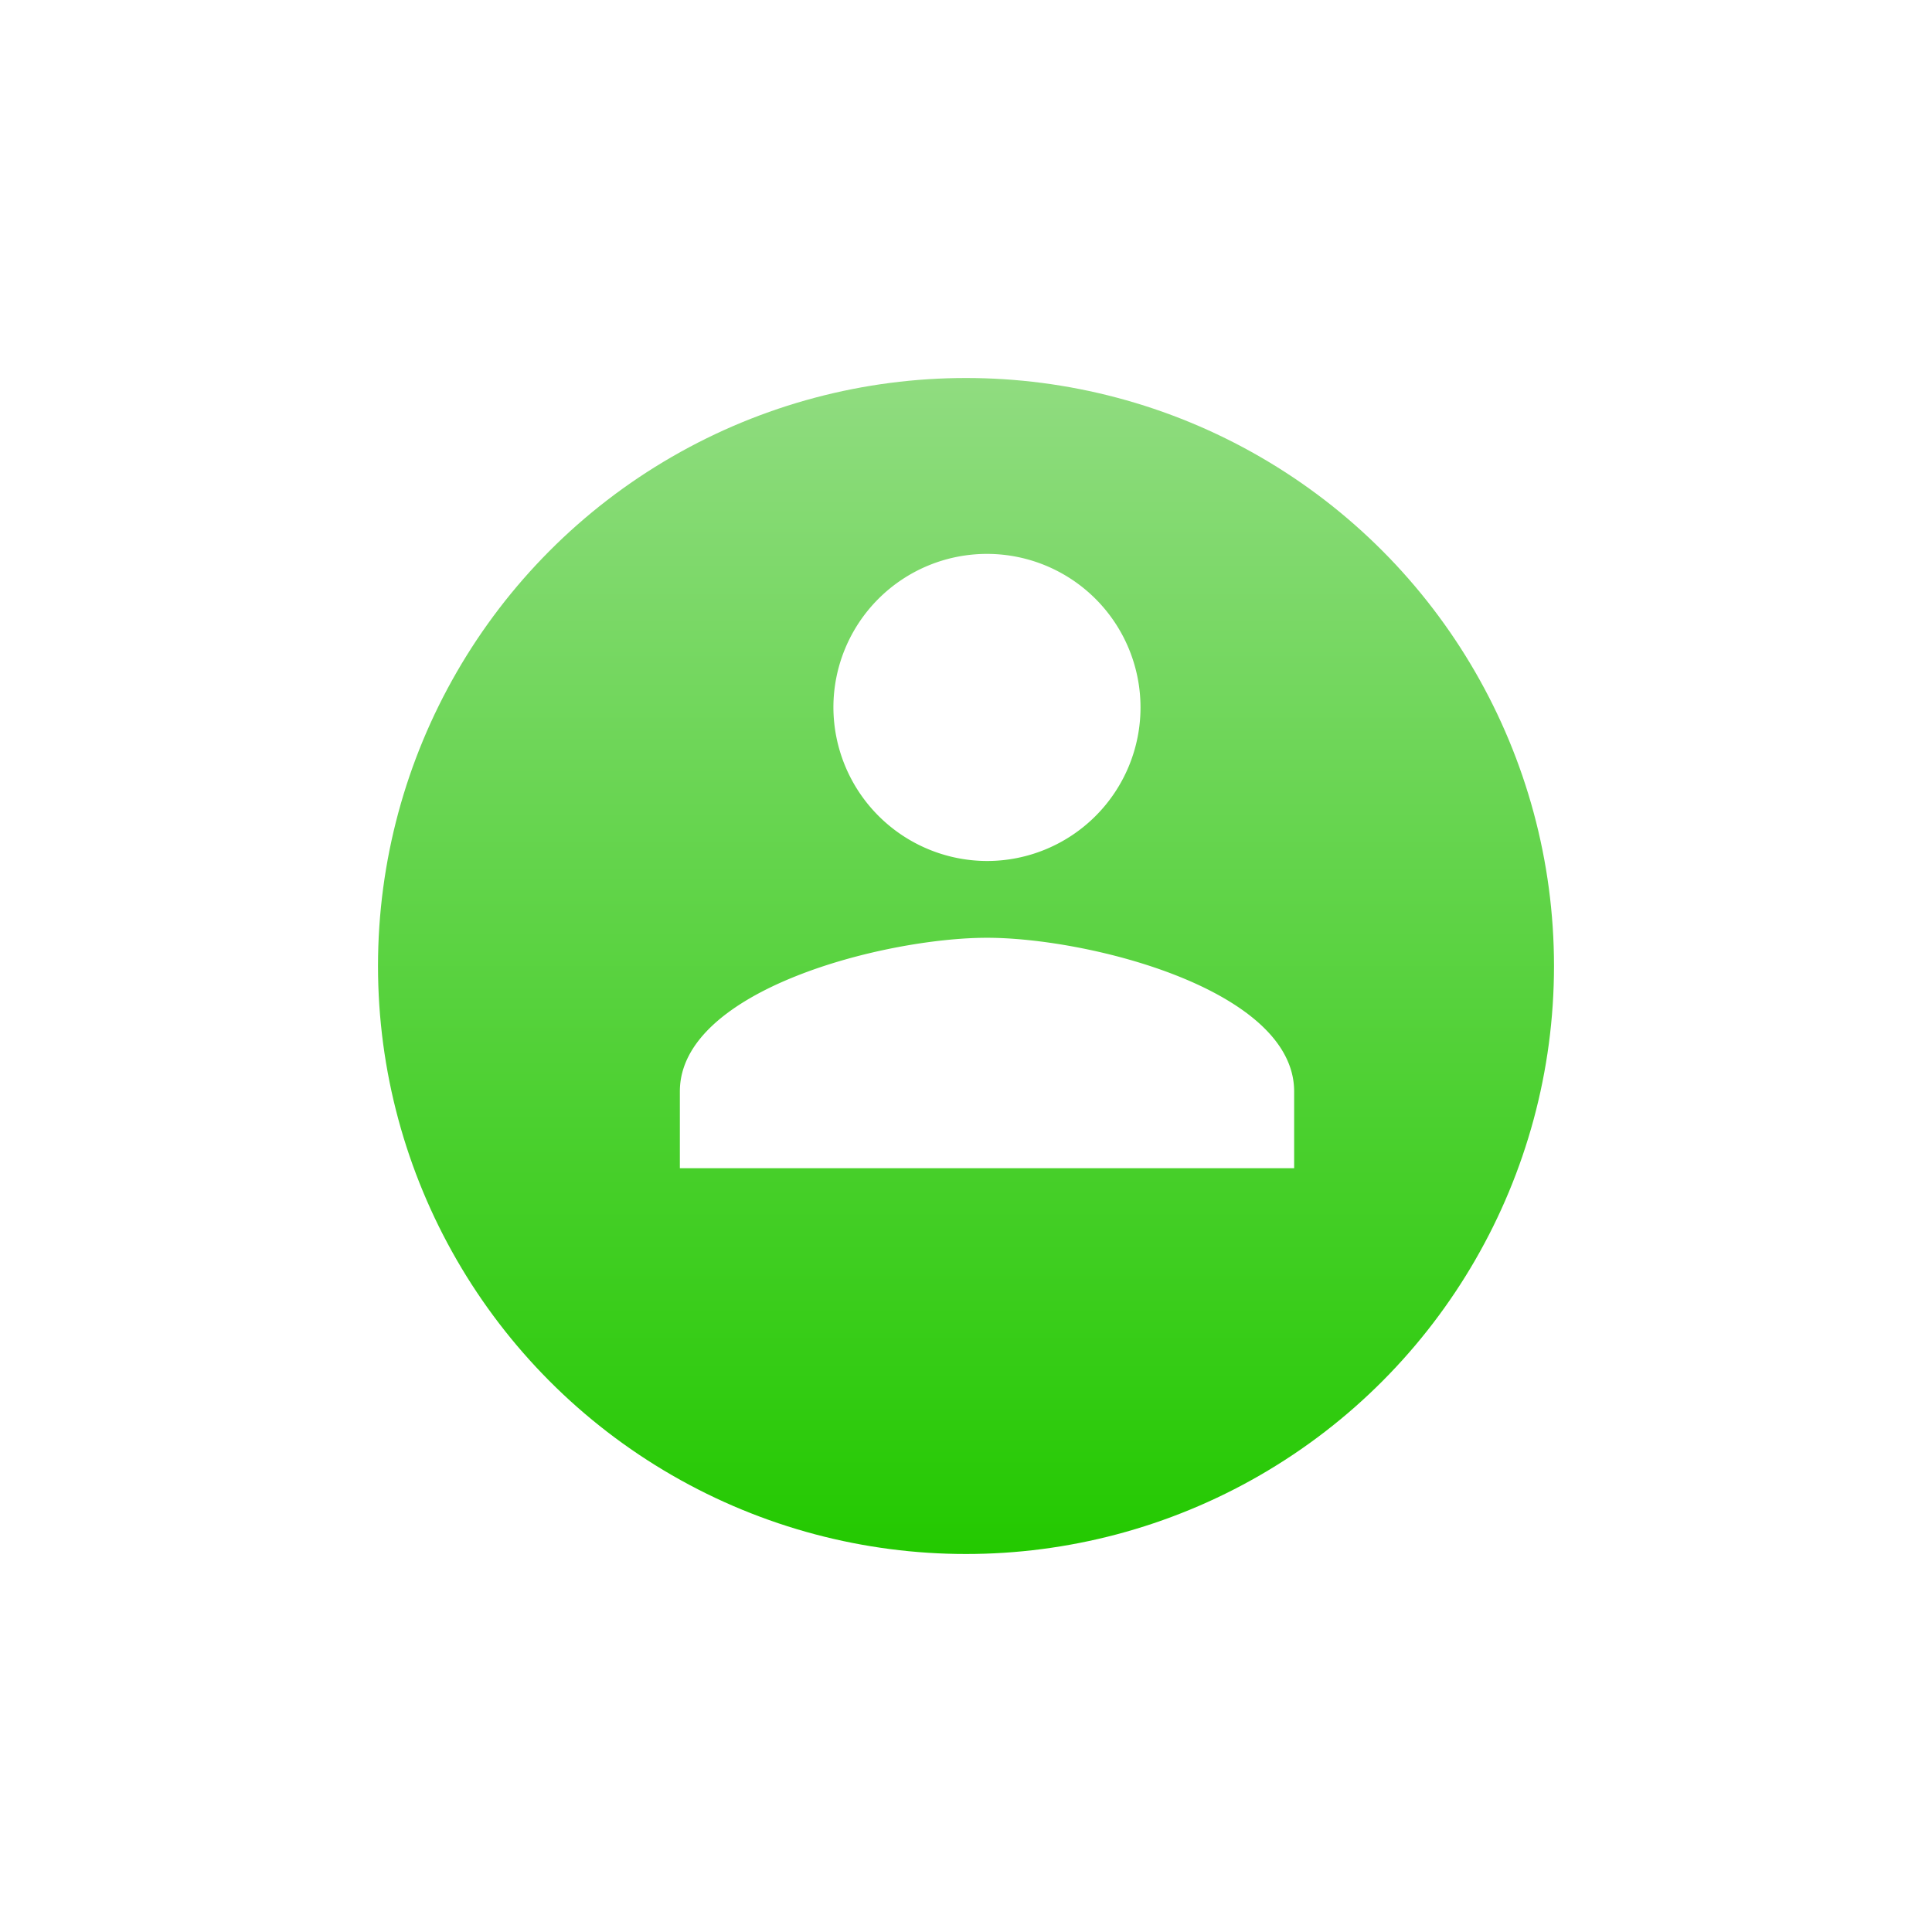 <svg xmlns="http://www.w3.org/2000/svg" xmlns:xlink="http://www.w3.org/1999/xlink" width="46" height="46" viewBox="0 0 46 46">
  <defs>
    <linearGradient id="linear-gradient" x1="0.5" x2="0.5" y2="1" gradientUnits="objectBoundingBox">
      <stop offset="0" stop-color="#90dc80"/>
      <stop offset="1" stop-color="#23c900"/>
    </linearGradient>
    <filter id="Ellipse_2" x="0" y="0" width="46" height="46" filterUnits="userSpaceOnUse">
      <feOffset dy="3" input="SourceAlpha"/>
      <feGaussianBlur stdDeviation="3" result="blur"/>
      <feFlood flood-opacity="0.161"/>
      <feComposite operator="in" in2="blur"/>
      <feComposite in="SourceGraphic"/>
    </filter>
  </defs>
  <g id="Group_1" data-name="Group 1" transform="translate(-27 -636)">
    <g transform="matrix(1, 0, 0, 1, 27, 636)" filter="url(#Ellipse_2)">
      <circle id="Ellipse_2-2" data-name="Ellipse 2" cx="14" cy="14" r="14" transform="translate(9 6)" fill="url(#linear-gradient)"/>
    </g>
    <path id="Icon_ionic-md-person" data-name="Icon ionic-md-person" d="M11.813,11.813A3.656,3.656,0,1,0,8.156,8.156,3.667,3.667,0,0,0,11.813,11.813Zm0,1.828C9.391,13.641,4.5,14.875,4.5,17.3v1.828H19.126V17.3C19.126,14.875,14.235,13.641,11.813,13.641Z" transform="translate(38.687 644.687)" fill="#fff"/>
  </g>
</svg>
